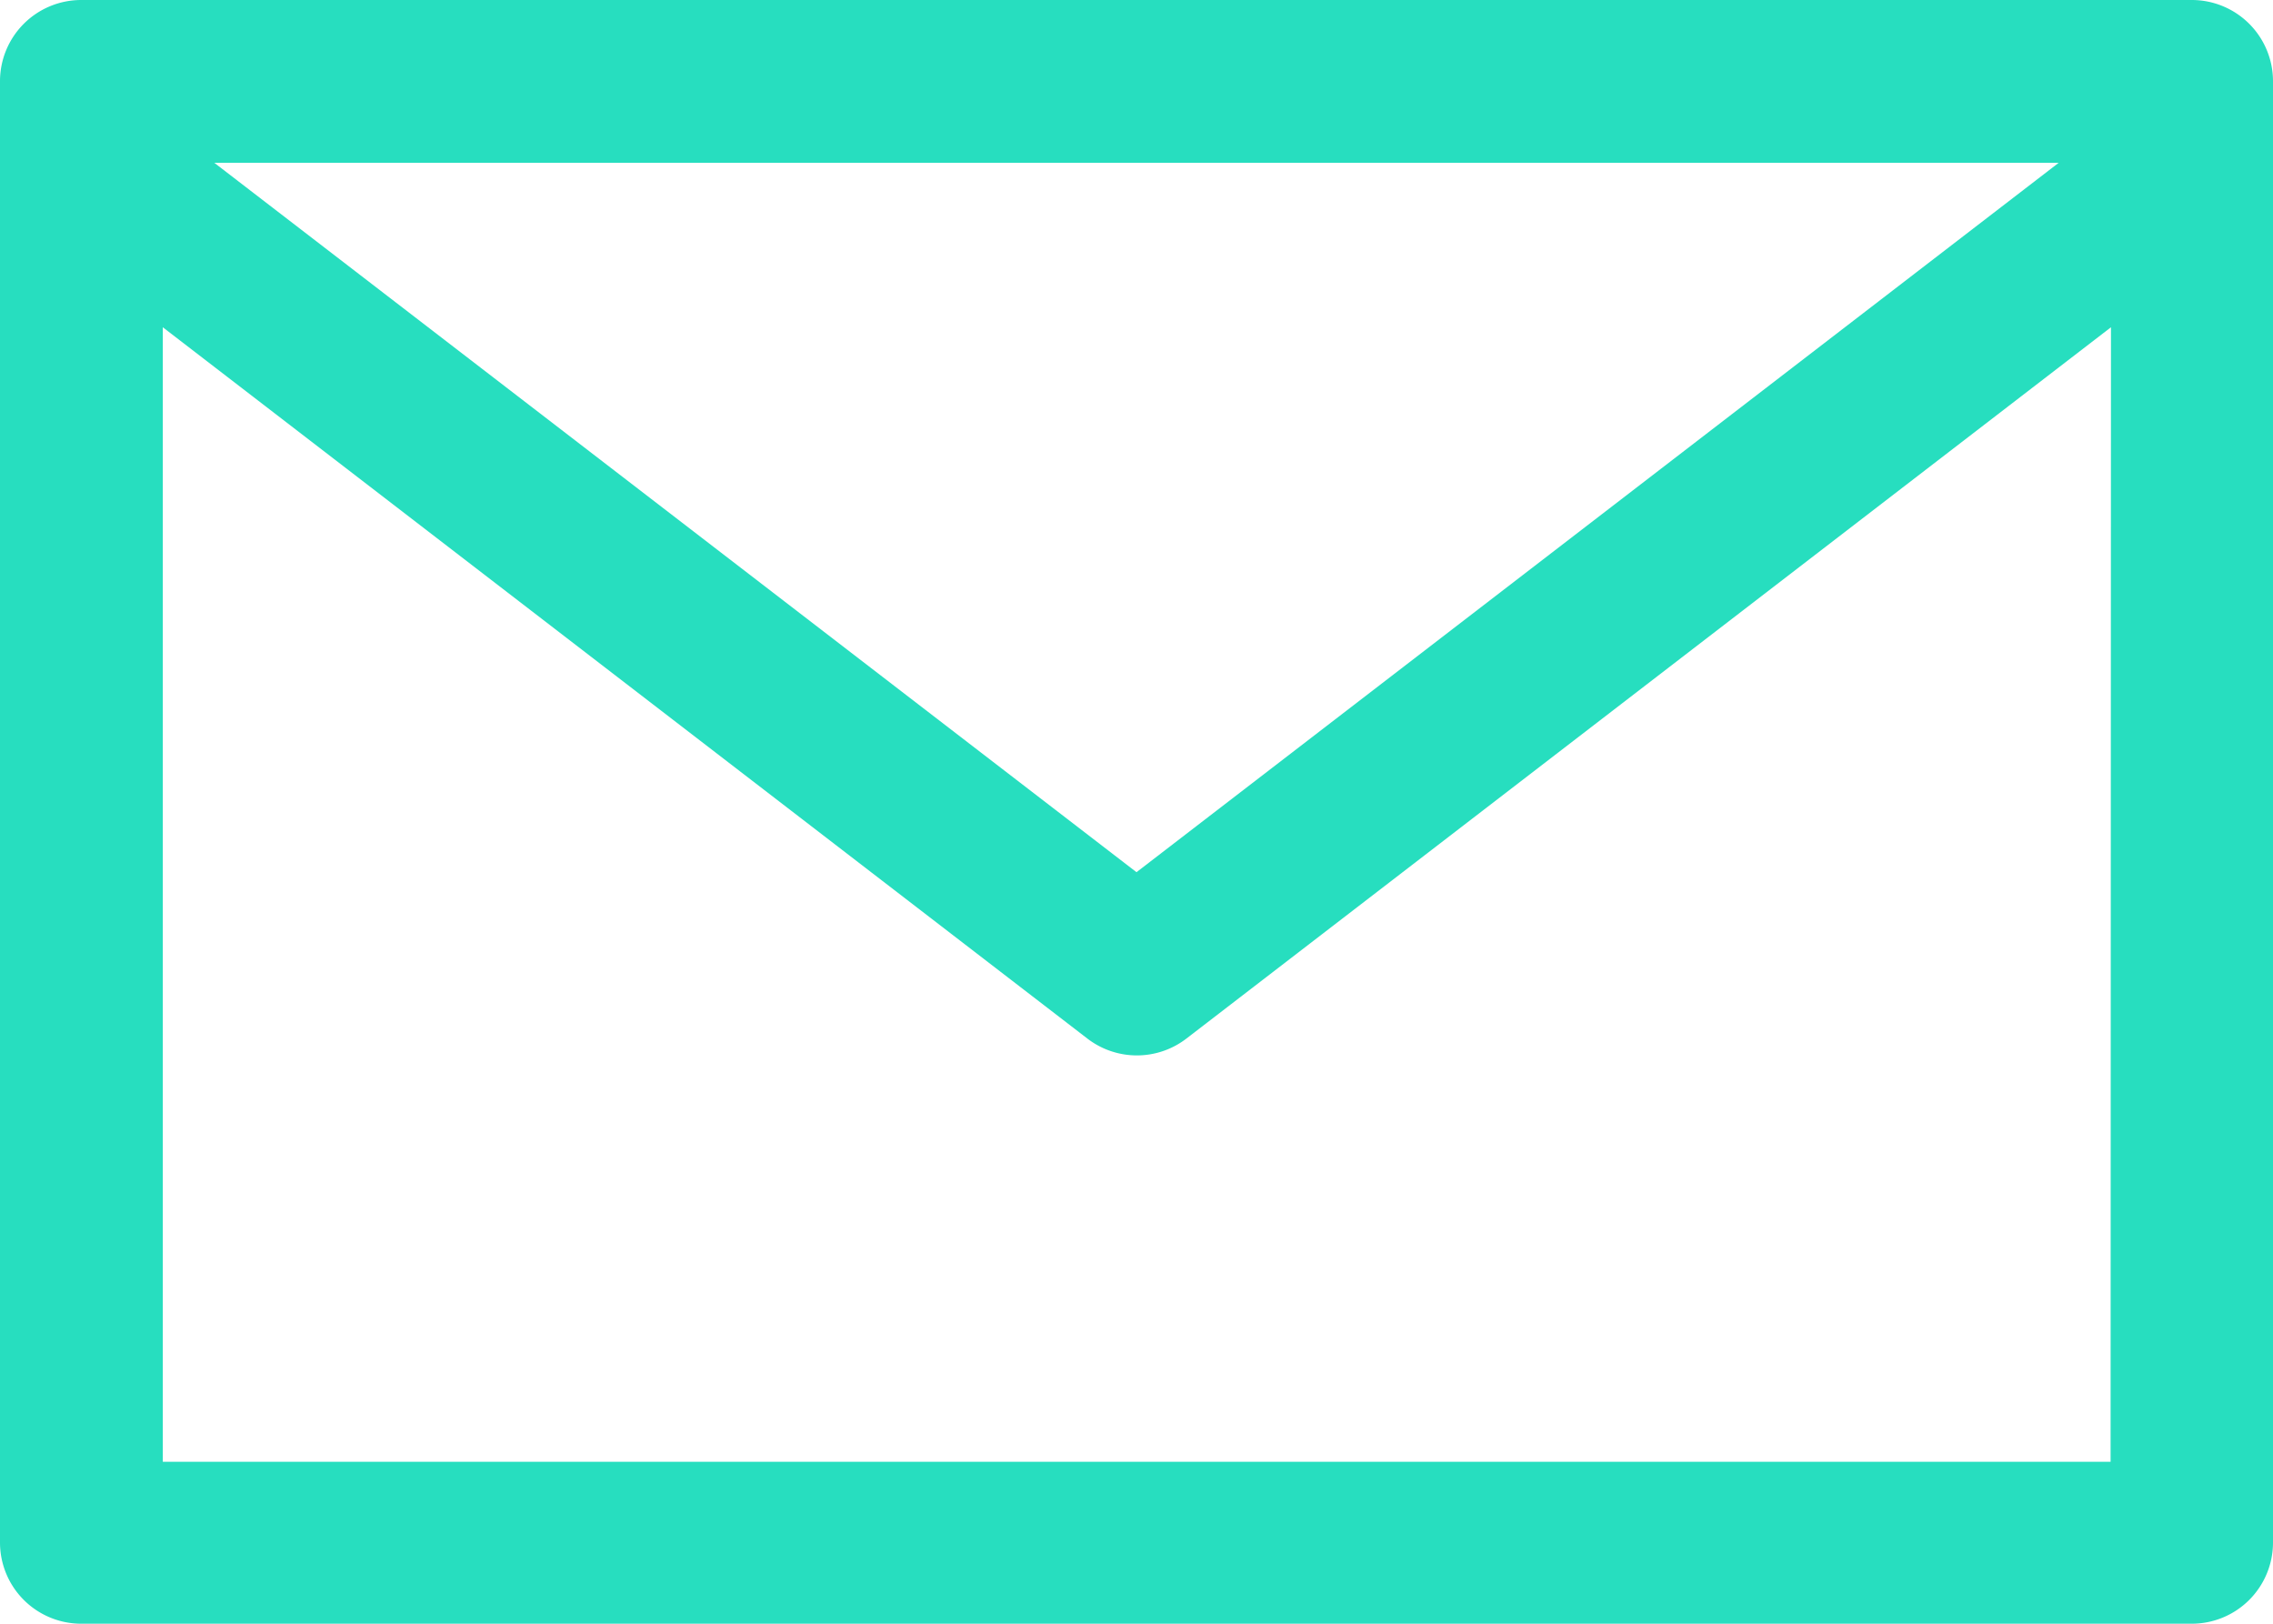 <svg xmlns="http://www.w3.org/2000/svg" width="23.736" height="16.954" viewBox="0 0 23.736 16.954"><defs><style>.cls-email{fill:#27debf;}</style></defs><g transform="translate(0 0)"><path class="cls-email" d="M22.888,68.267H.848A.848.848,0,0,0,0,69.115V84.373a.848.848,0,0,0,.848.848h22.04a.848.848,0,0,0,.848-.848V69.115A.848.848,0,0,0,22.888,68.267Zm-1.39,1.7-9.63,7.407-9.63-7.407Zm.542,13.563H1.7V71.684l9.656,7.428a.848.848,0,0,0,1.032,0l9.656-7.428Z" transform="translate(0 -68.267)"/></g></svg>
